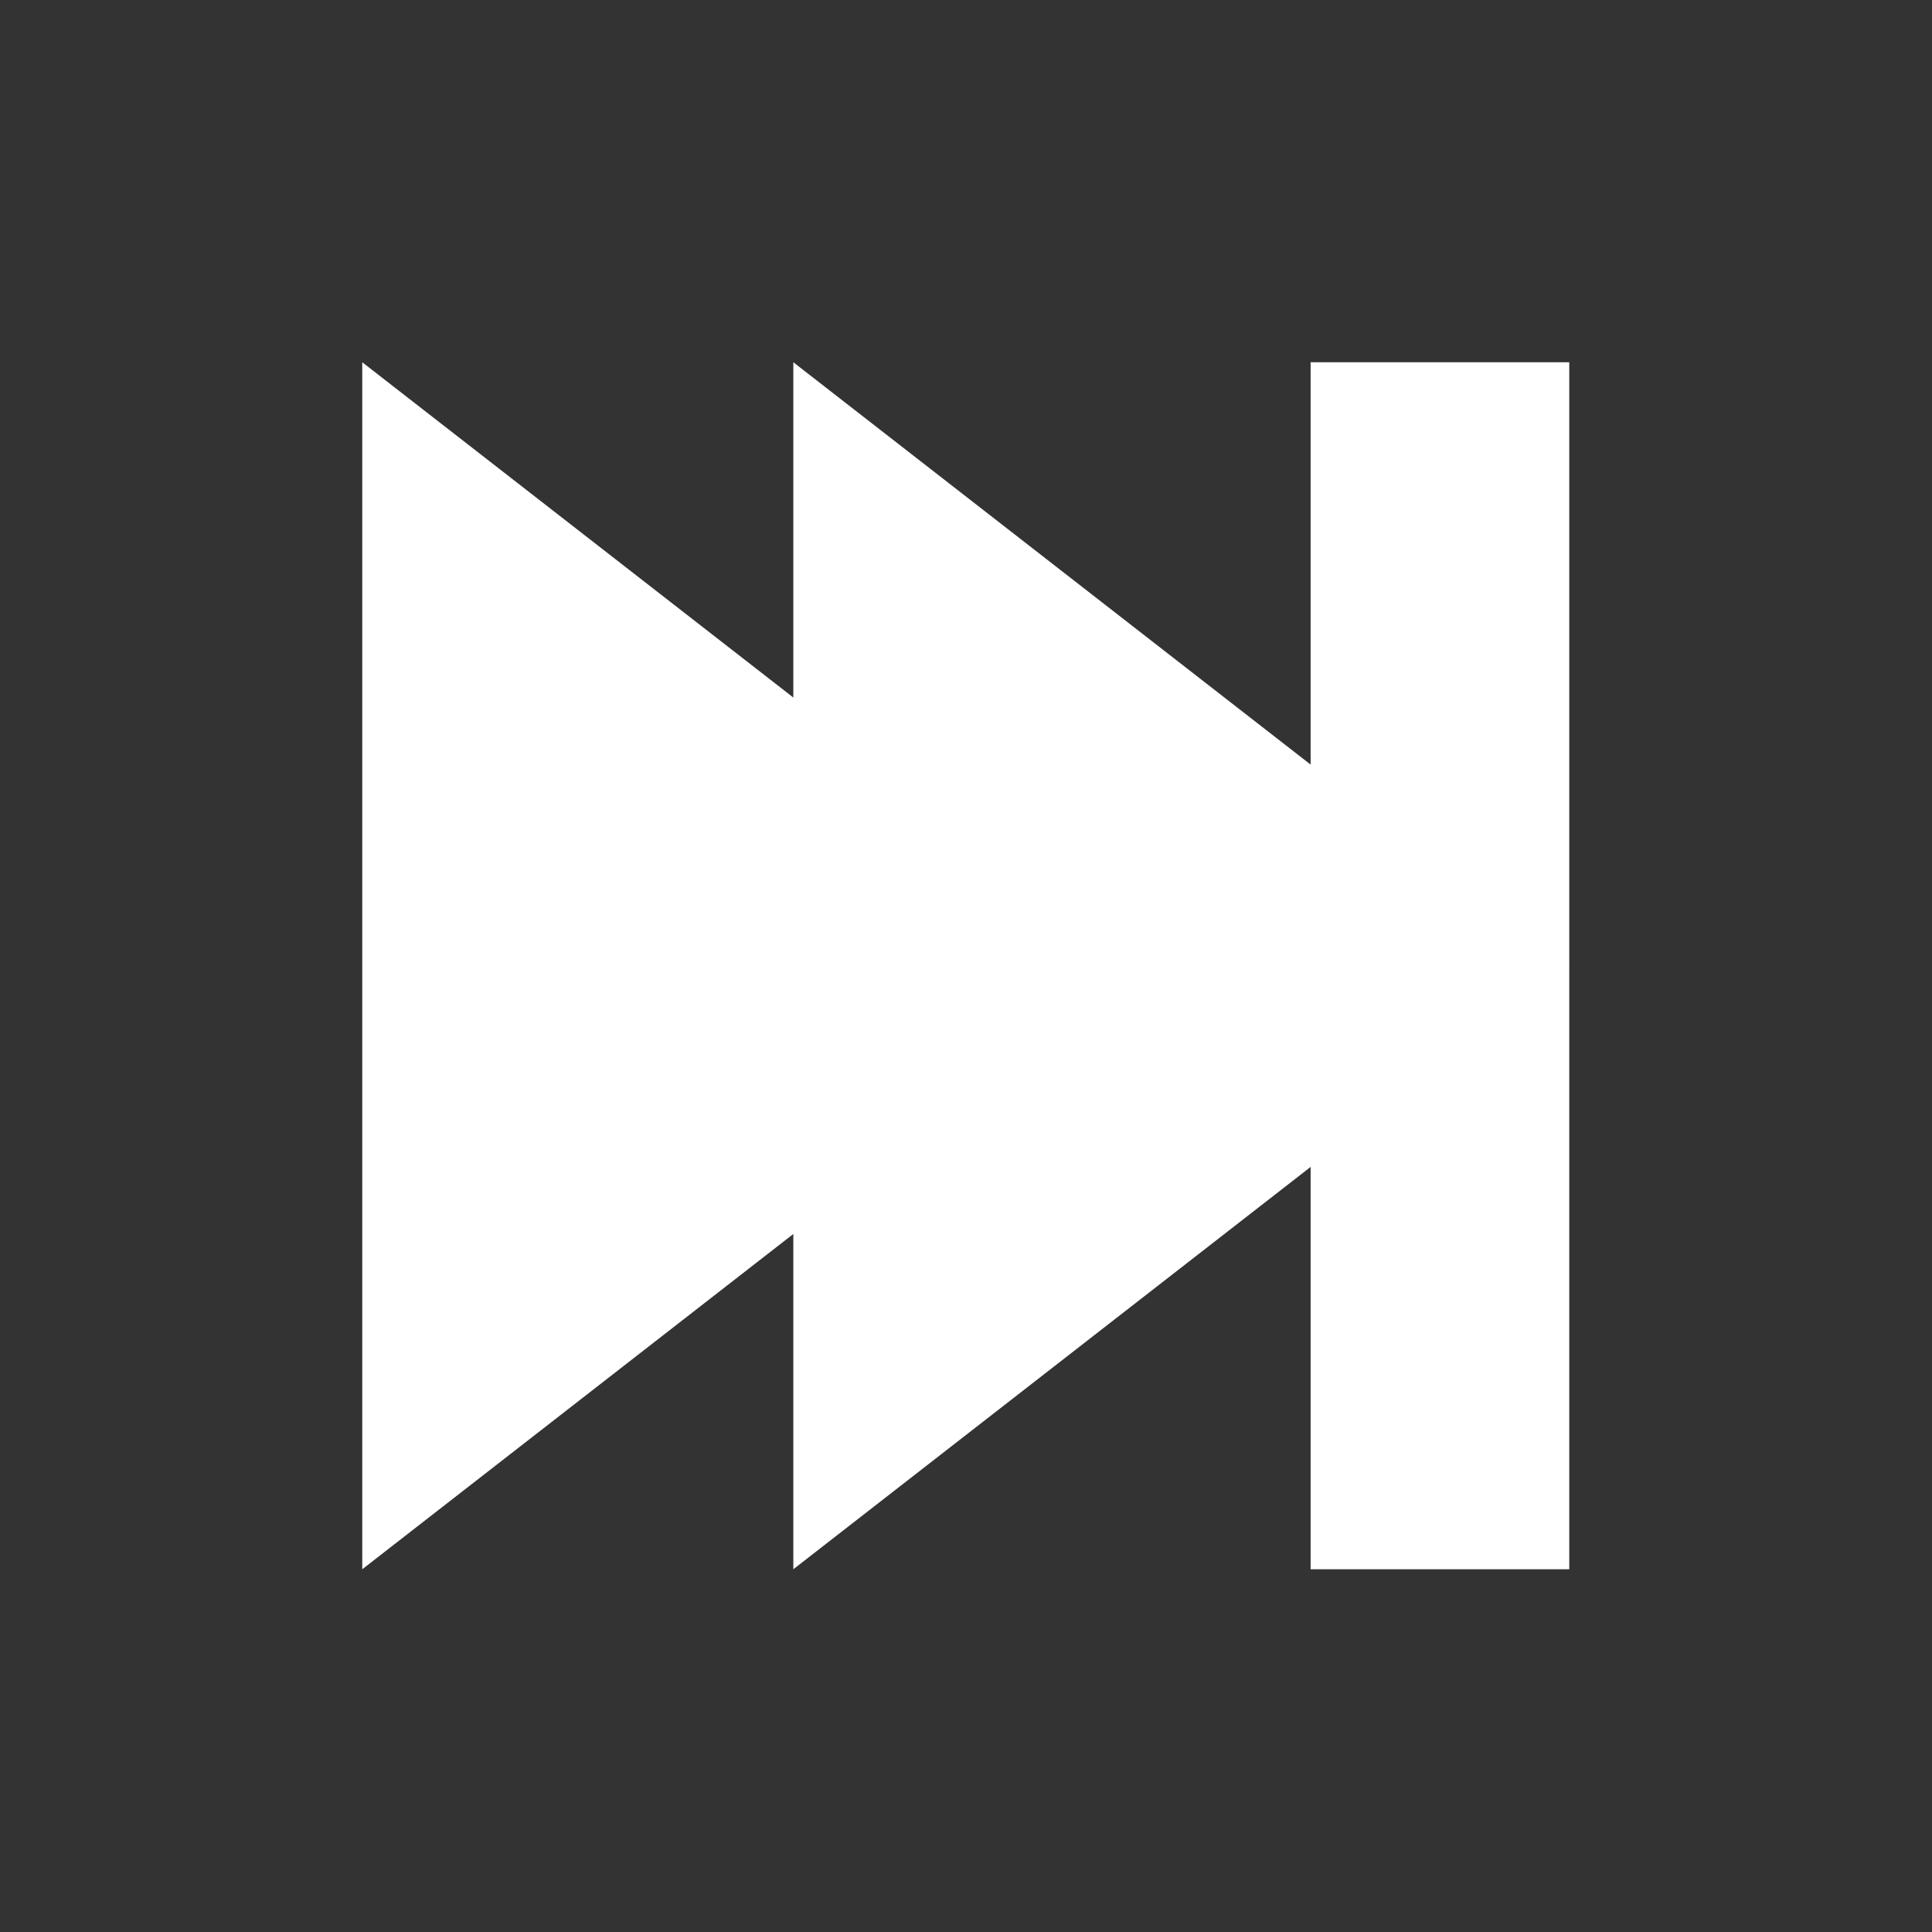 <?xml version="1.0" encoding="UTF-8" standalone="no"?>
<svg
   xmlns:dc="http://purl.org/dc/elements/1.1/"
   xmlns:cc="http://creativecommons.org/ns#"
   xmlns:rdf="http://www.w3.org/1999/02/22-rdf-syntax-ns#"
   xmlns:svg="http://www.w3.org/2000/svg"
   xmlns="http://www.w3.org/2000/svg"
   xmlns:sodipodi="http://sodipodi.sourceforge.net/DTD/sodipodi-0.dtd"
   xmlns:inkscape="http://www.inkscape.org/namespaces/inkscape"
   width="16"
   viewBox="0 0 16 16"
   height="16"
   id="svg2997"
   version="1.1"
   inkscape:version="0.48.5 r10040"
   sodipodi:docname="media-forward.svg">
  <rect x="0" y="0" width="16" height="16" fill="#333333" stroke="none"/>
  <defs
     id="defs3011" />
  <sodipodi:namedview
     pagecolor="#ffffff"
     bordercolor="#666666"
     borderopacity="1"
     objecttolerance="10"
     gridtolerance="10"
     guidetolerance="10"
     inkscape:pageopacity="0"
     inkscape:pageshadow="2"
     inkscape:window-width="1366"
     inkscape:window-height="716"
     id="namedview3009"
     showgrid="false"
     inkscape:zoom="14.75"
     inkscape:cx="-0.37288136"
     inkscape:cy="8"
     inkscape:window-x="0"
     inkscape:window-y="24"
     inkscape:window-maximized="1"
     inkscape:current-layer="svg2997" />
  <rect
     style="opacity:0.95;fill:none;fill-opacity:1;stroke:none"
     id="rect3260"
     width="16"
     height="16"
     x="0"
     y="0" />
  <g
     id="g3254"
     transform="matrix(0.714,0,0,0.714,2.286,2.286)"
     style="fill:#ffffff">
    <path
       id="path2999"
       d="M 1,1 1,15 10,8 z"
       style="fill:#ffffff"
       inkscape:connector-curvature="0" />
    <g
       id="g3003"
       style="fill:#ffffff">
      <path
         style="fill:#ffffff"
         id="path3005"
         d="M 6,1 6,15 15,8 z"
         inkscape:connector-curvature="0" />
      <path
         style="fill:#ffffff"
         id="path3007"
         d="m 12,1 3,0 0,14 -3,0 z"
         inkscape:connector-curvature="0" />
    </g>
  </g>
</svg>
